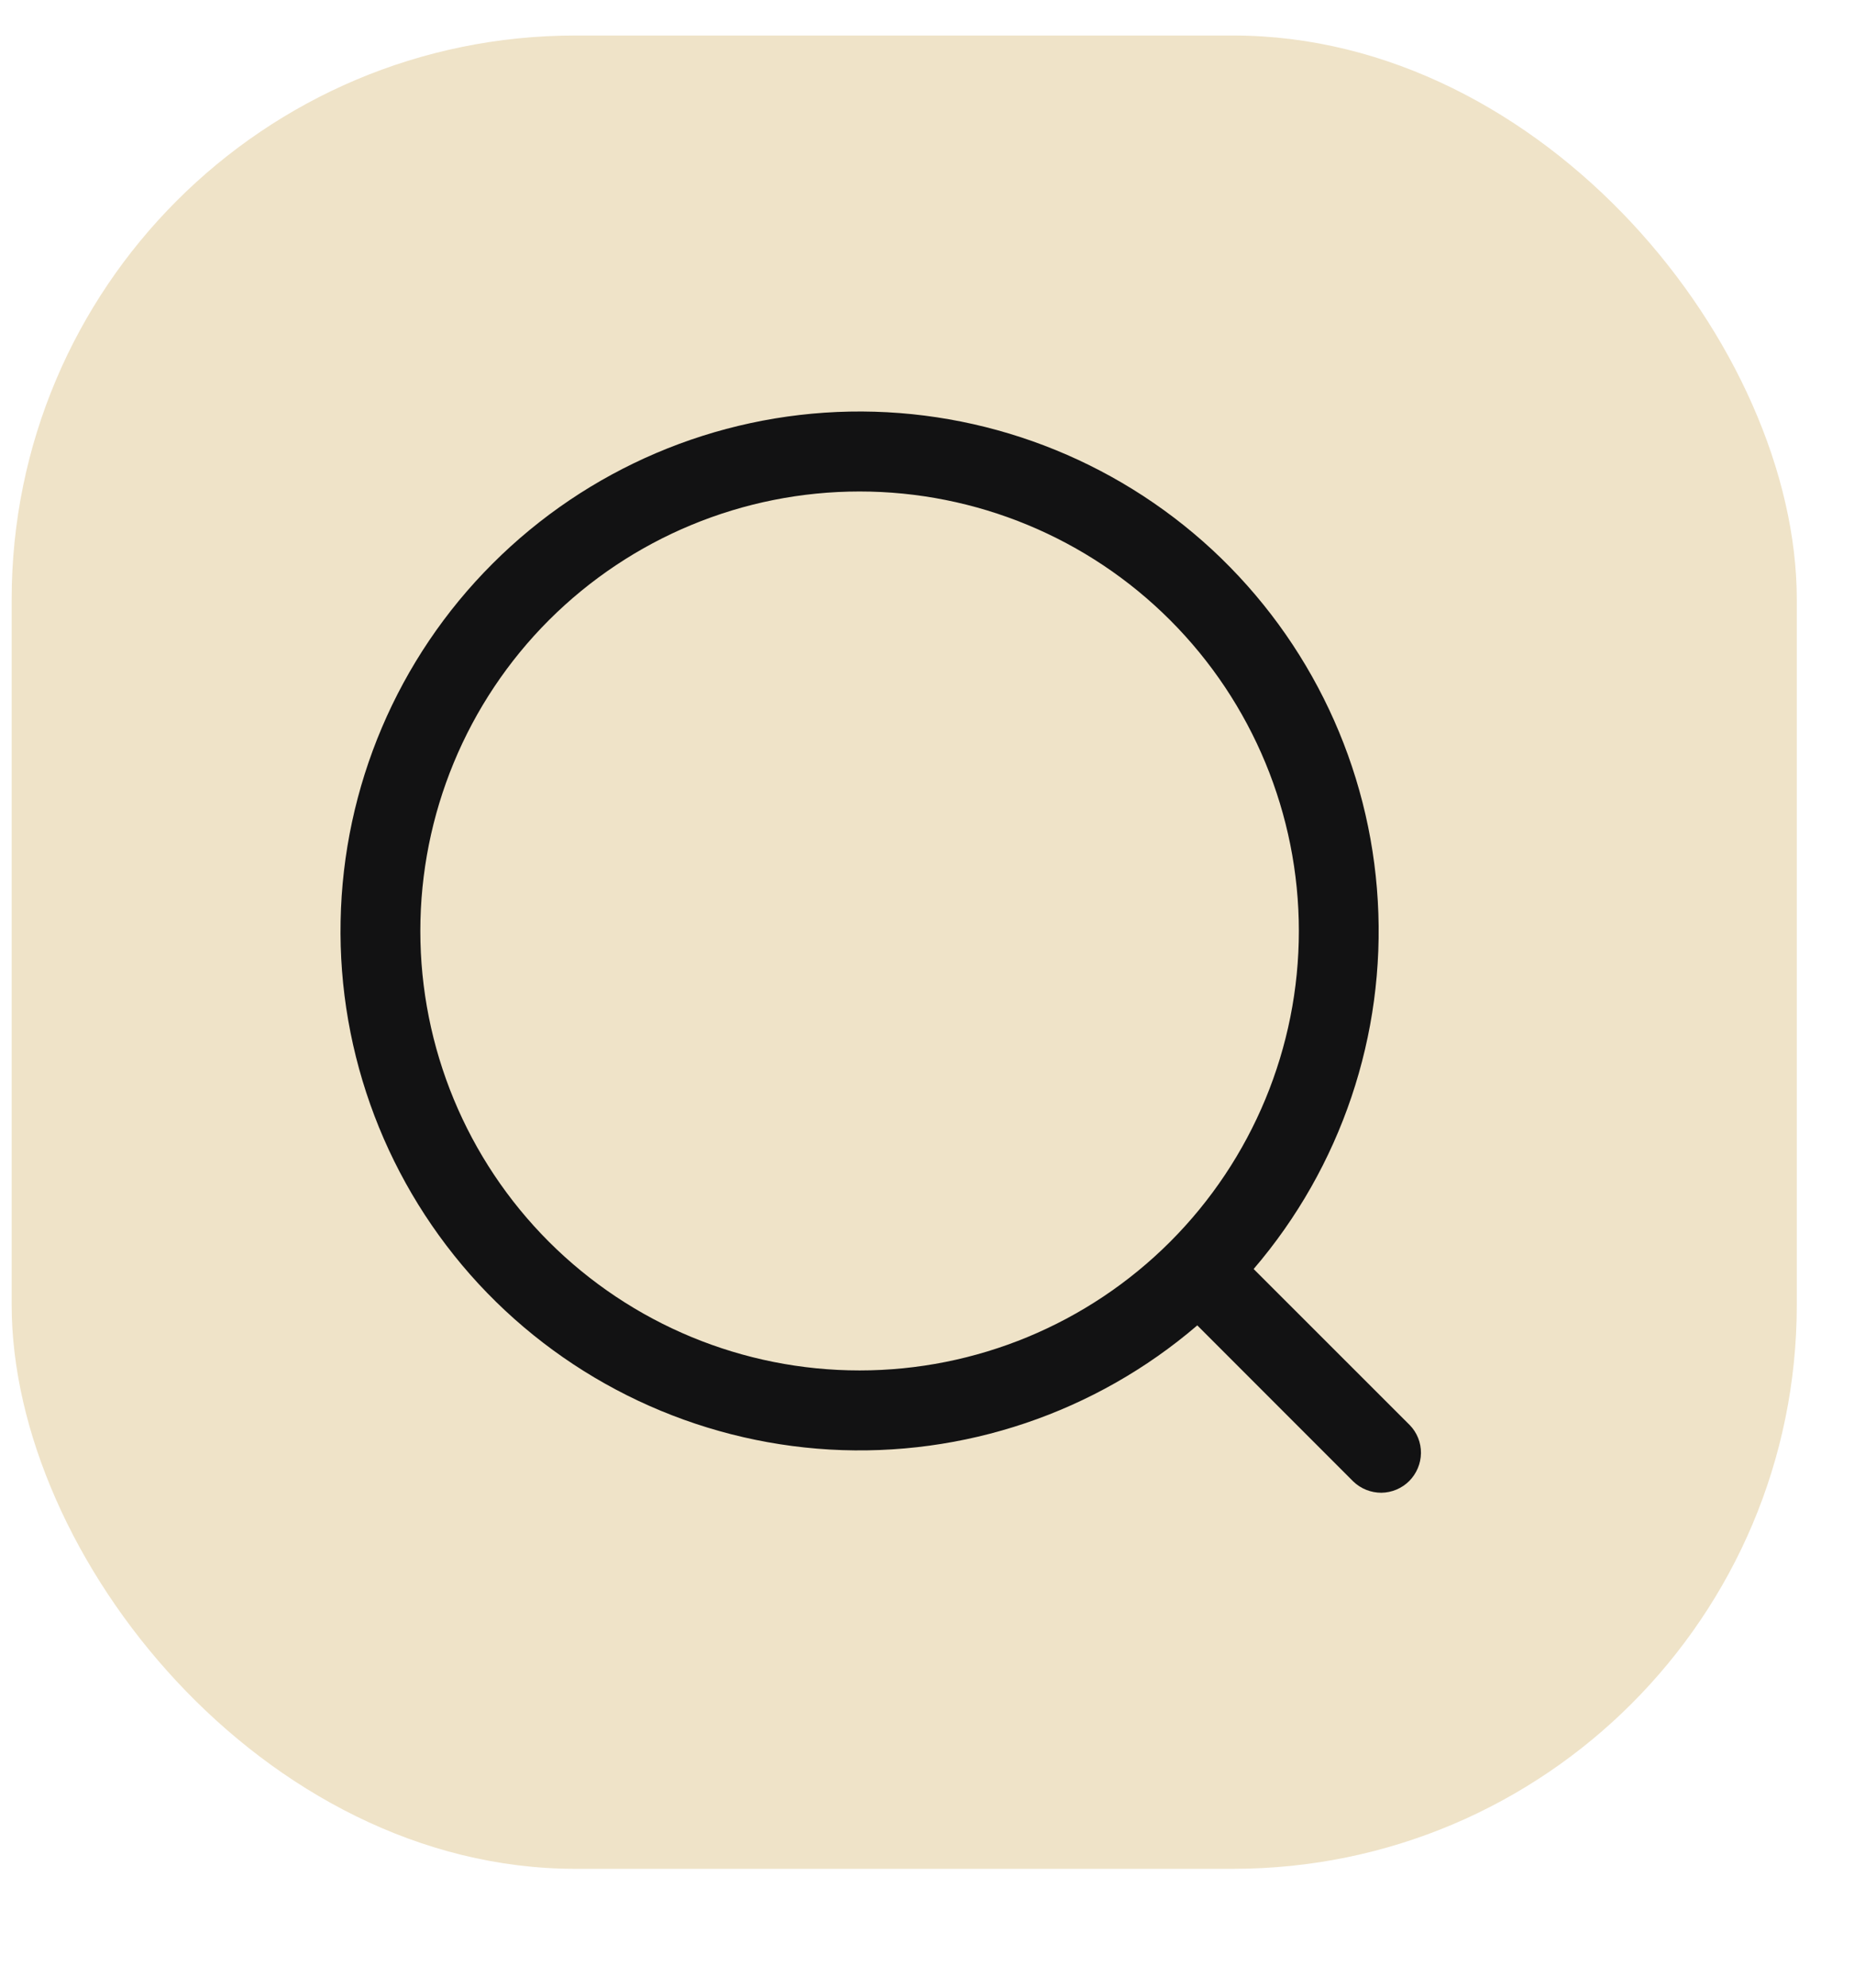 <svg width="14" height="15" viewBox="0 0 14 15" fill="none" xmlns="http://www.w3.org/2000/svg">
<rect x="0.088" y="0.268" width="13.48" height="13.835" rx="4.257" fill="#EFE3C8"/>
<path d="M9.467 9.577L10.645 10.754C10.7 10.81 10.731 10.887 10.73 10.966C10.729 11.045 10.697 11.12 10.642 11.176C10.586 11.232 10.51 11.264 10.431 11.265C10.352 11.265 10.276 11.235 10.219 11.18L9.041 10.002C8.271 10.662 7.276 10.997 6.265 10.939C5.253 10.88 4.303 10.432 3.614 9.689C2.926 8.945 2.552 7.963 2.572 6.95C2.591 5.937 3.002 4.97 3.719 4.254C4.436 3.537 5.402 3.126 6.415 3.106C7.429 3.087 8.41 3.461 9.154 4.149C9.897 4.838 10.346 5.788 10.404 6.799C10.463 7.811 10.127 8.806 9.467 9.576V9.577ZM6.491 10.342C7.37 10.342 8.214 9.993 8.836 9.371C9.458 8.749 9.808 7.905 9.808 7.026C9.808 6.146 9.458 5.302 8.836 4.68C8.214 4.058 7.37 3.709 6.491 3.709C5.611 3.709 4.768 4.058 4.145 4.68C3.523 5.302 3.174 6.146 3.174 7.026C3.174 7.905 3.523 8.749 4.145 9.371C4.768 9.993 5.611 10.342 6.491 10.342Z" fill="#121213"/>
</svg>
